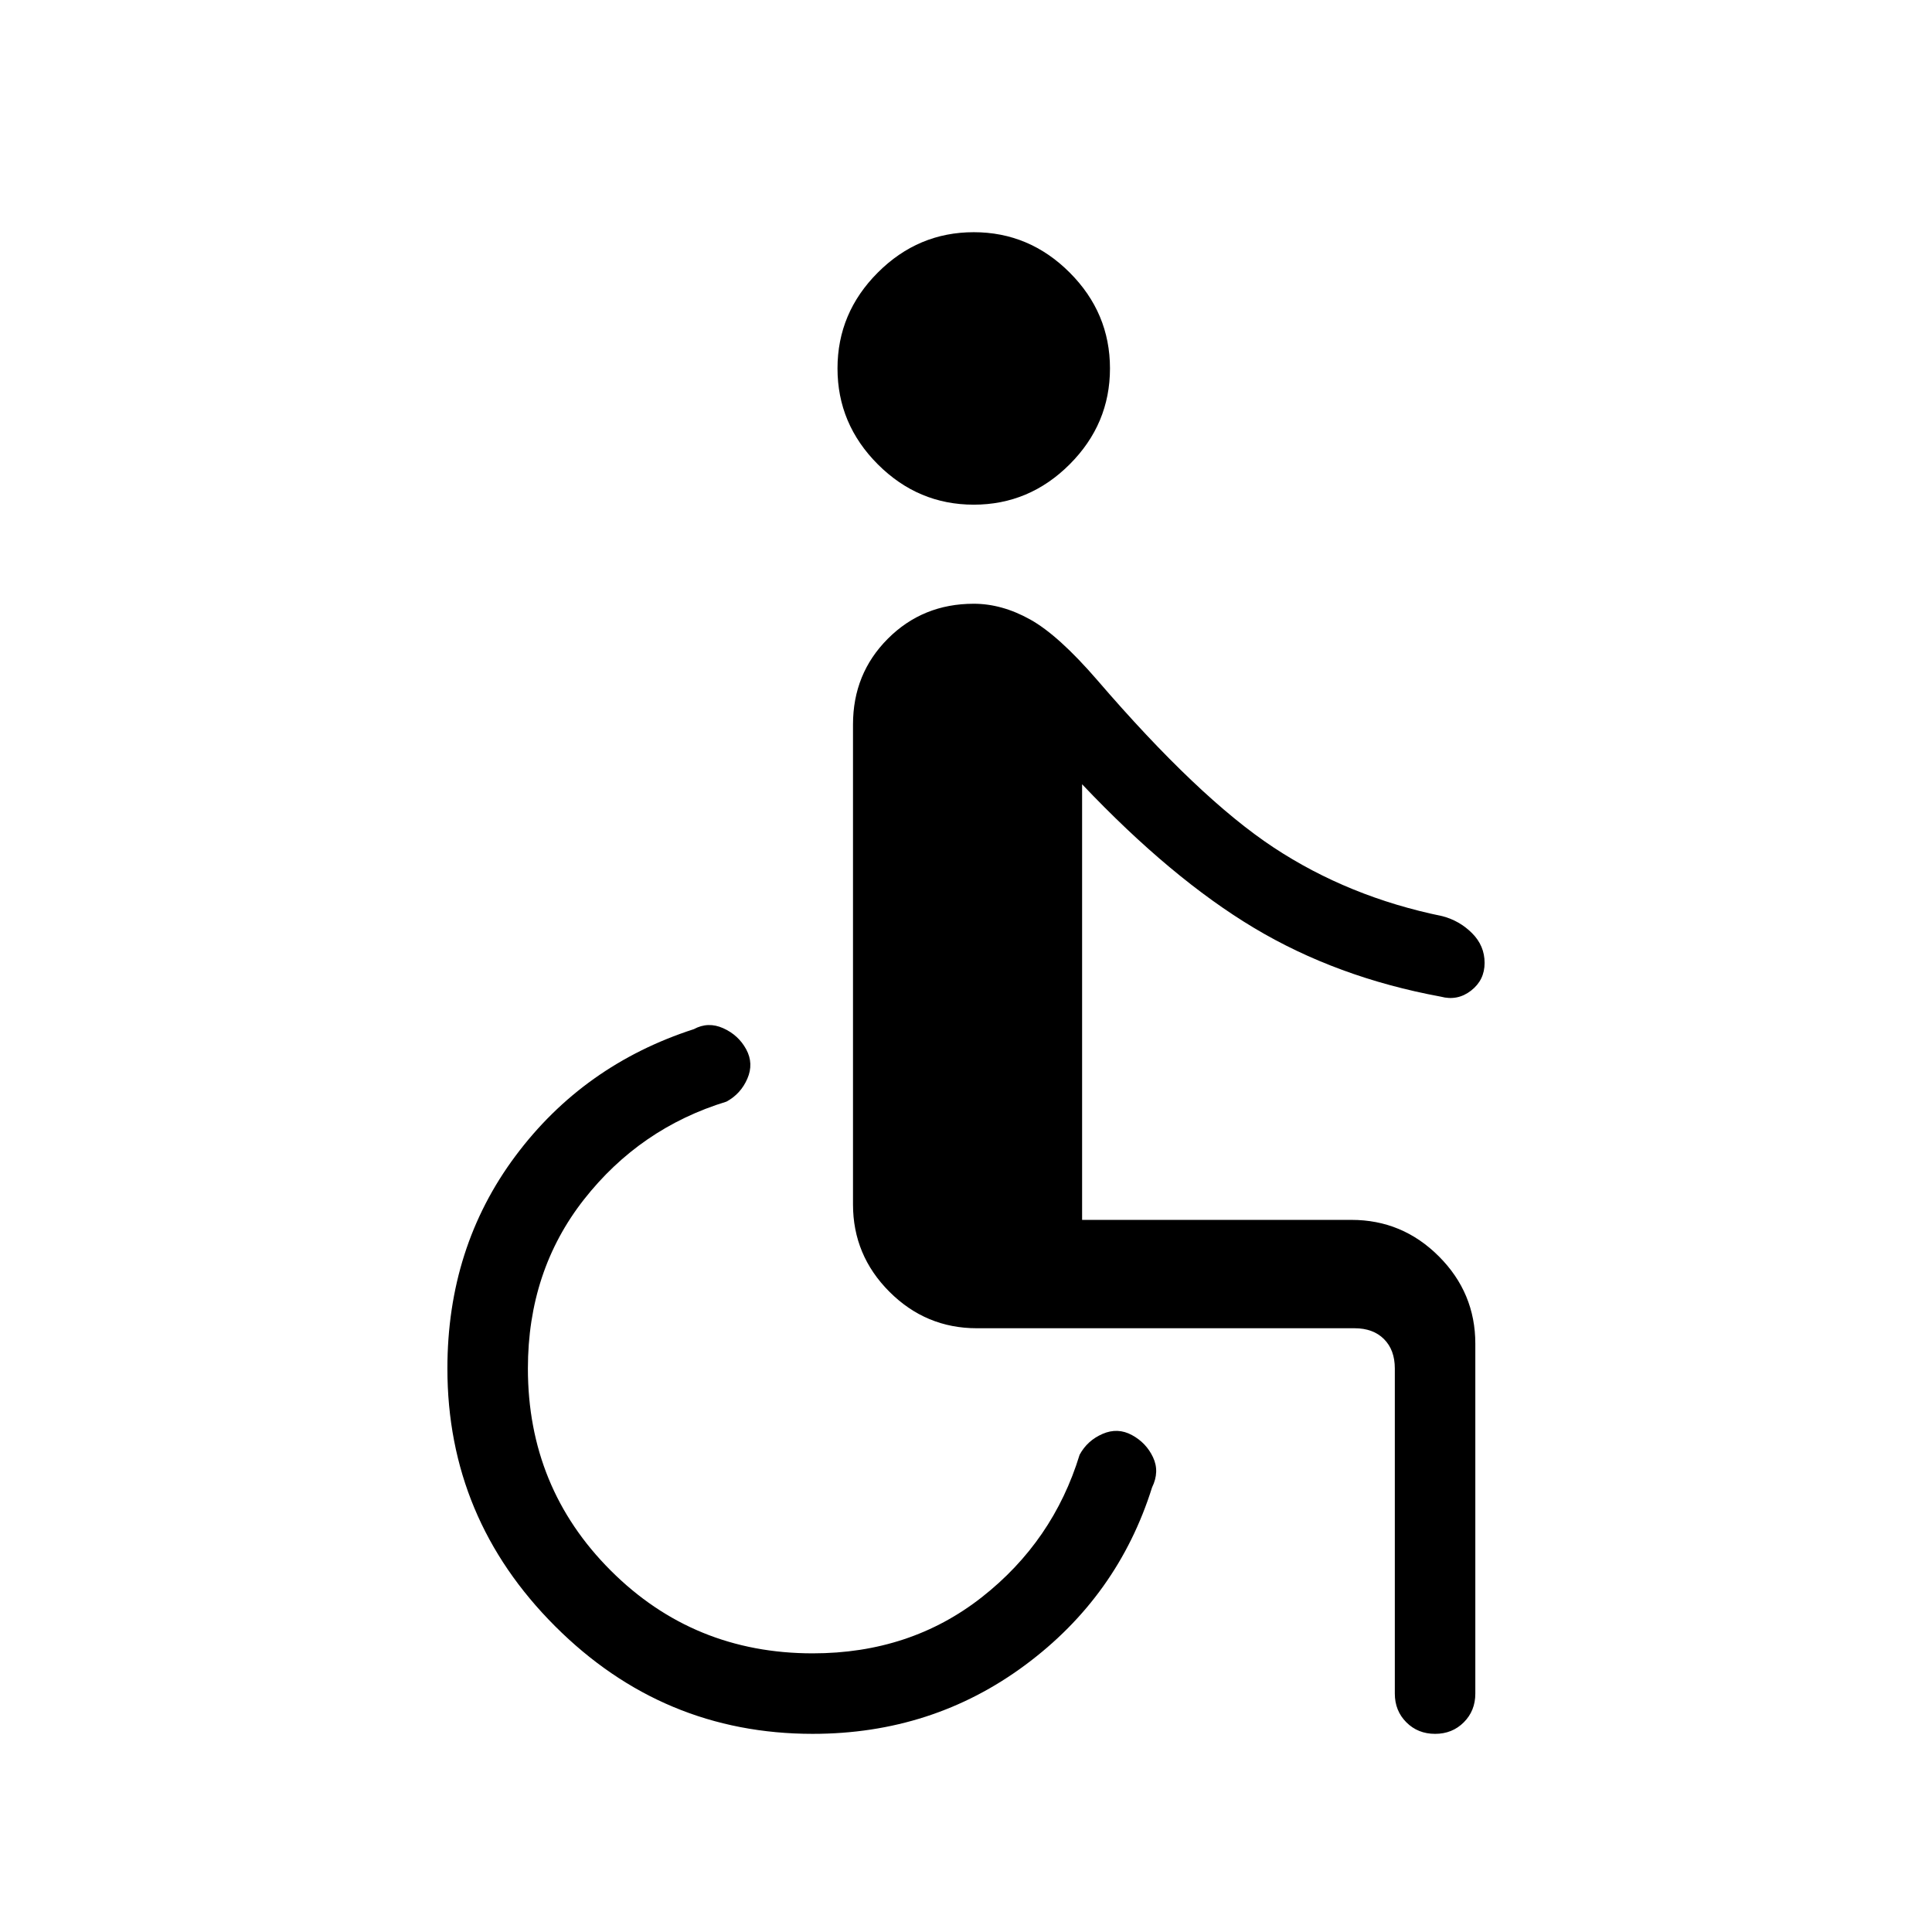 <svg viewBox="0 -960 960 960"><path d="M403.85-98.46q-74.54 0-128.04-53.5-53.5-53.5-53.5-128.04 0-60.23 33.77-105.54 33.77-45.31 88.69-63.08 7.08-3.84 14.61-.46 7.54 3.39 11.39 10.46 3.85 7.08.58 14.62-3.27 7.54-10.35 11.38-43 13.16-70.85 48.66-27.84 35.5-27.84 83.96 0 59.23 41.15 100.38 41.16 41.16 100.39 41.16 48.46 0 83.96-27.85 35.5-27.84 48.65-70.84 3.85-7.08 11.39-10.35 7.53-3.27 14.61.58 7.08 3.84 10.46 11 3.39 7.15-.46 15-17 54.15-63.08 88.3-46.07 34.16-105.53 34.16Zm309.23 0q-8.54 0-14.27-5.73t-5.73-14.27V-280q0-9.23-5.39-14.62-5.38-5.38-14.61-5.38h-187.7q-25.3 0-43.42-18.12-18.11-18.11-18.11-43.42V-600q0-25.31 17.34-42.65Q458.54-660 483.85-660q14 0 28.03 7.81 14.04 7.81 33.27 30.04 50.39 58.61 87.66 83.23 37.27 24.61 83.88 34.15 8.54 2.23 14.77 8.46t6.23 14.77q0 8.54-6.73 13.77t-15.04 3q-51.69-9.54-92.8-34.15-41.12-24.62-85.43-71.39v216.46h133.85q25.31 0 43.42 18.12 18.12 18.11 18.12 43.42v173.85q0 8.54-5.73 14.27t-14.27 5.73ZM483.85-709.23q-27.62 0-47.66-20.04-20.04-20.04-20.04-47.65 0-27.62 20.04-47.66 20.04-20.04 47.66-20.04 27.61 0 47.65 20.04t20.04 47.66q0 27.61-20.04 47.65t-47.65 20.04Z"/></svg>